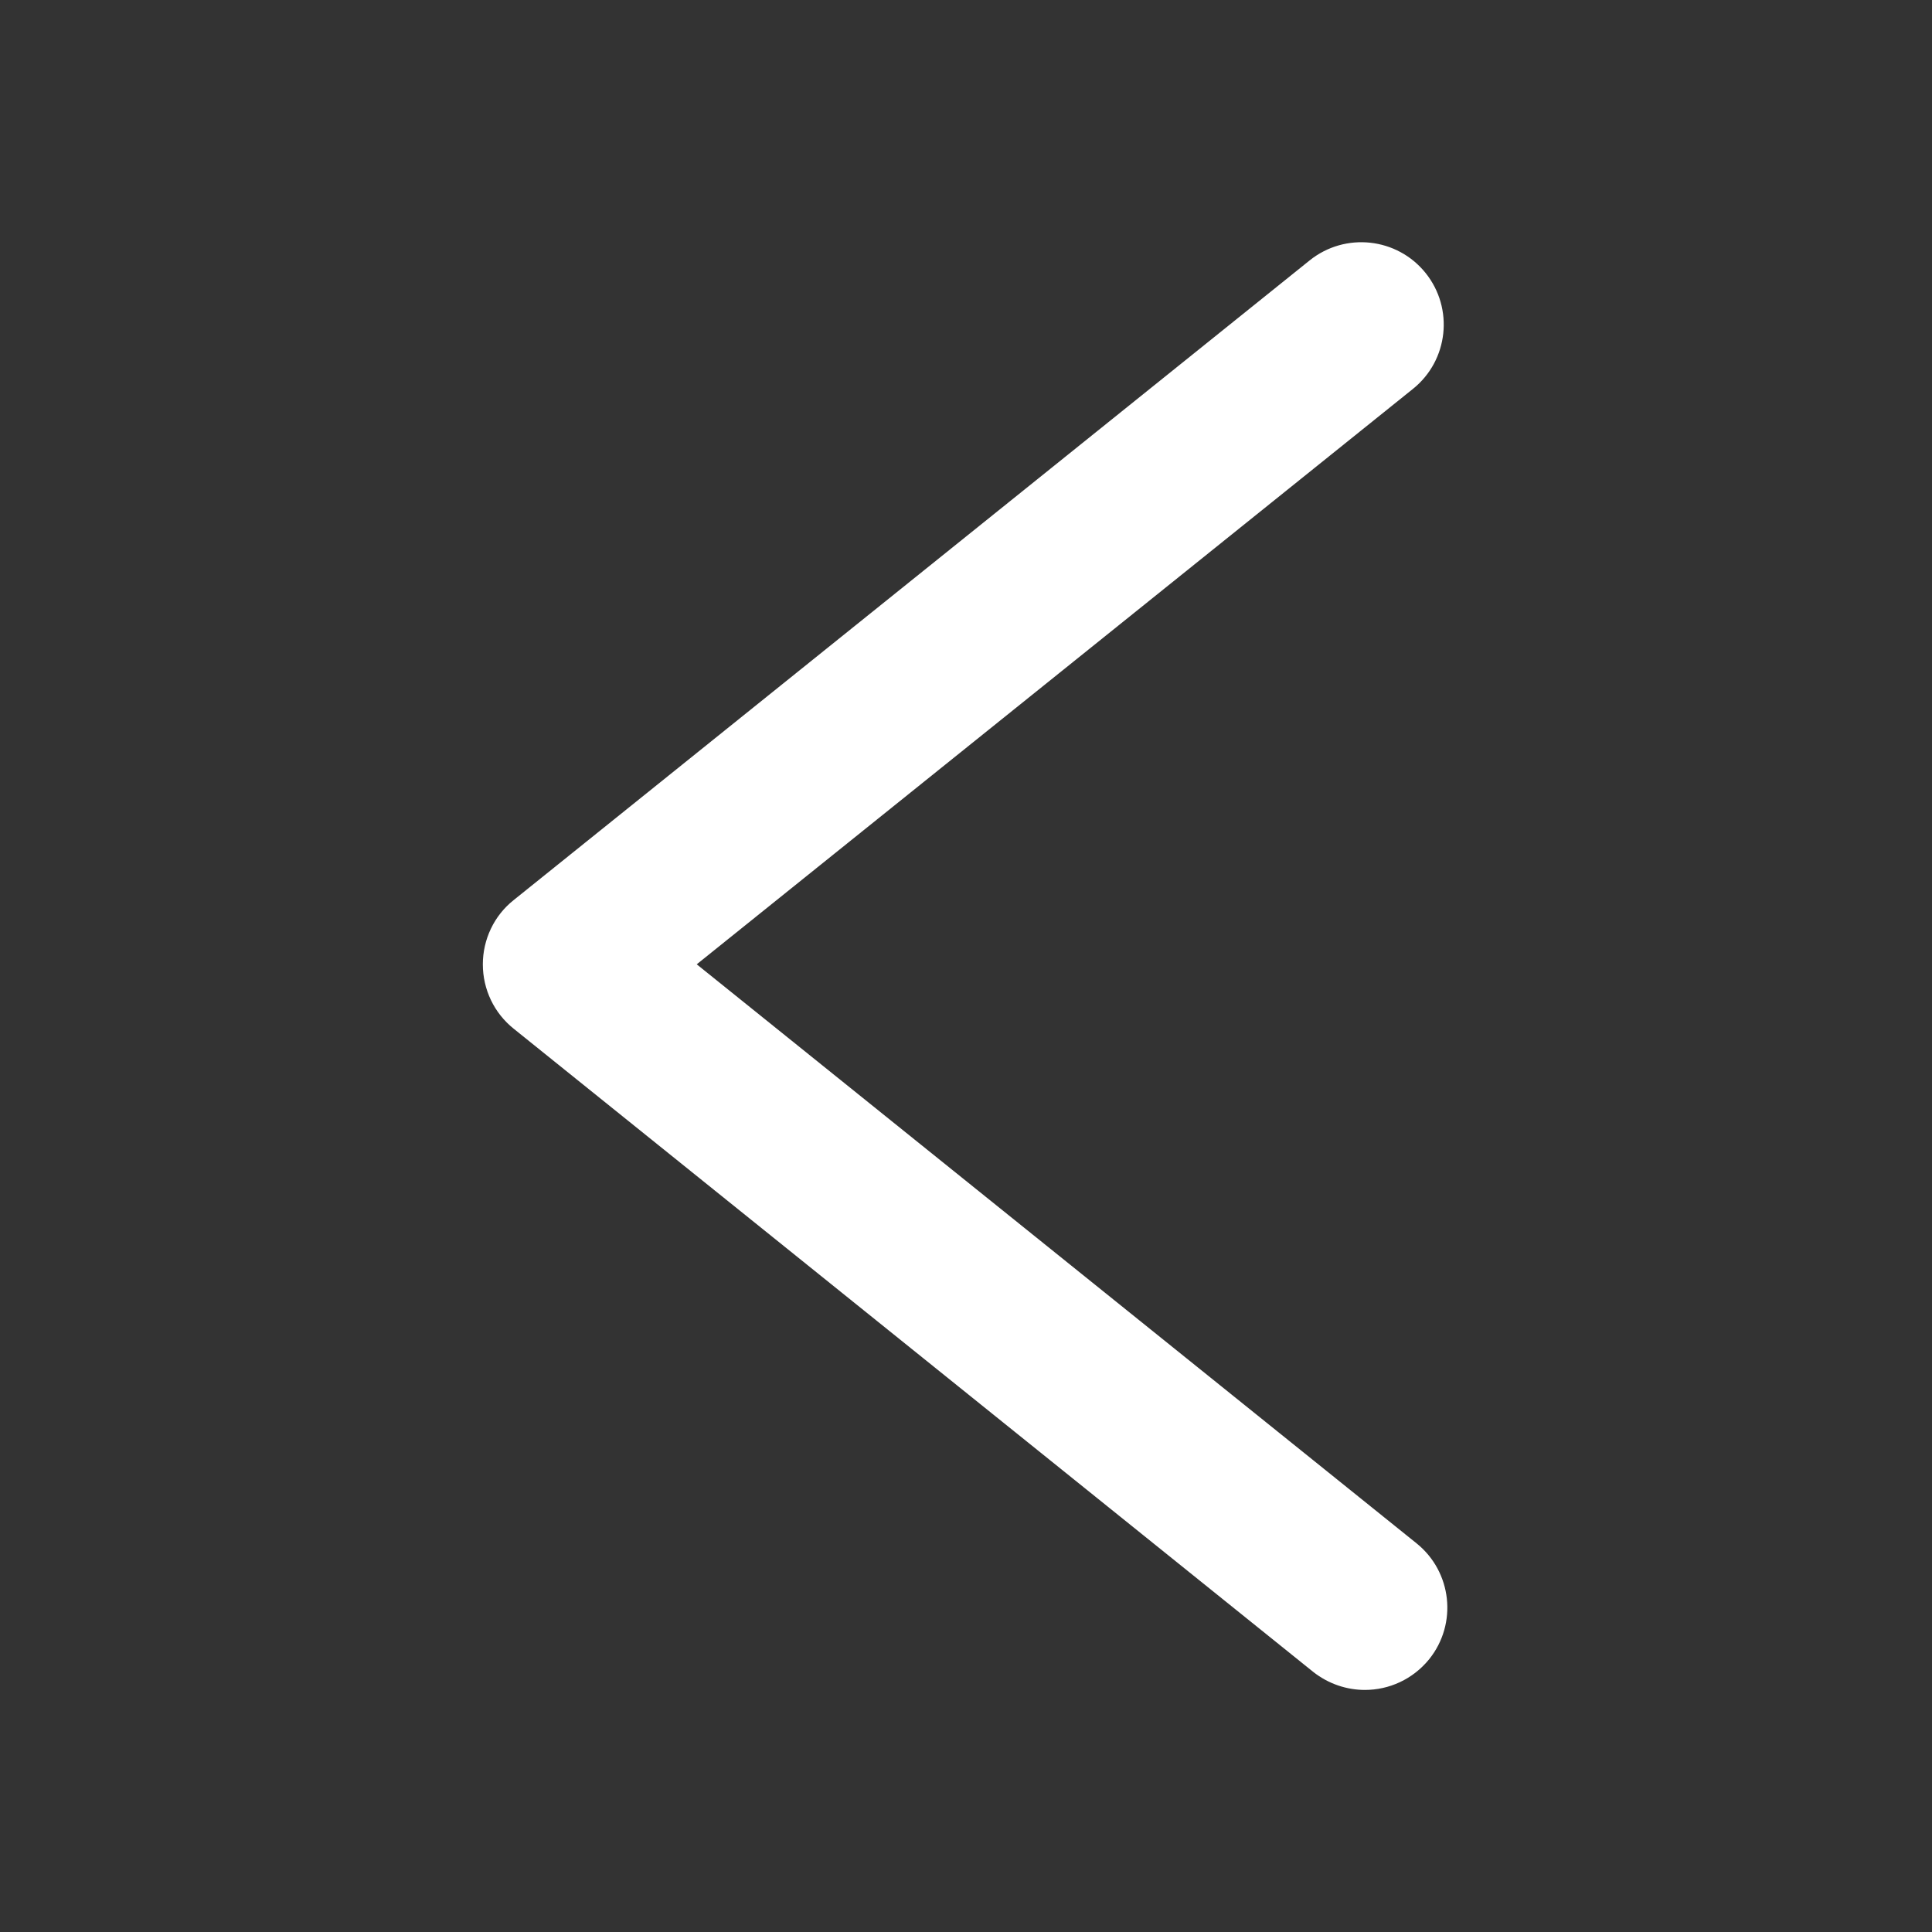 <svg width="24" height="24" viewBox="0 0 24 24" fill="none" xmlns="http://www.w3.org/2000/svg">
<rect x="0" y="0" width="24" height="24" fill="#333333" stroke="none"/>
<path d="M16.955 20.993C16.73 20.993 16.502 20.918 16.312 20.768L6.38 12.778C6.138 12.584 5.998 12.291 5.998 11.979C5.998 11.67 6.138 11.374 6.38 11.182L16.27 3.234C16.711 2.881 17.355 2.951 17.709 3.391C18.063 3.832 17.993 4.477 17.552 4.831L8.655 11.979L17.597 19.172C18.037 19.526 18.108 20.17 17.754 20.611C17.55 20.862 17.255 20.993 16.955 20.993Z" fill="white"/>
</svg>
